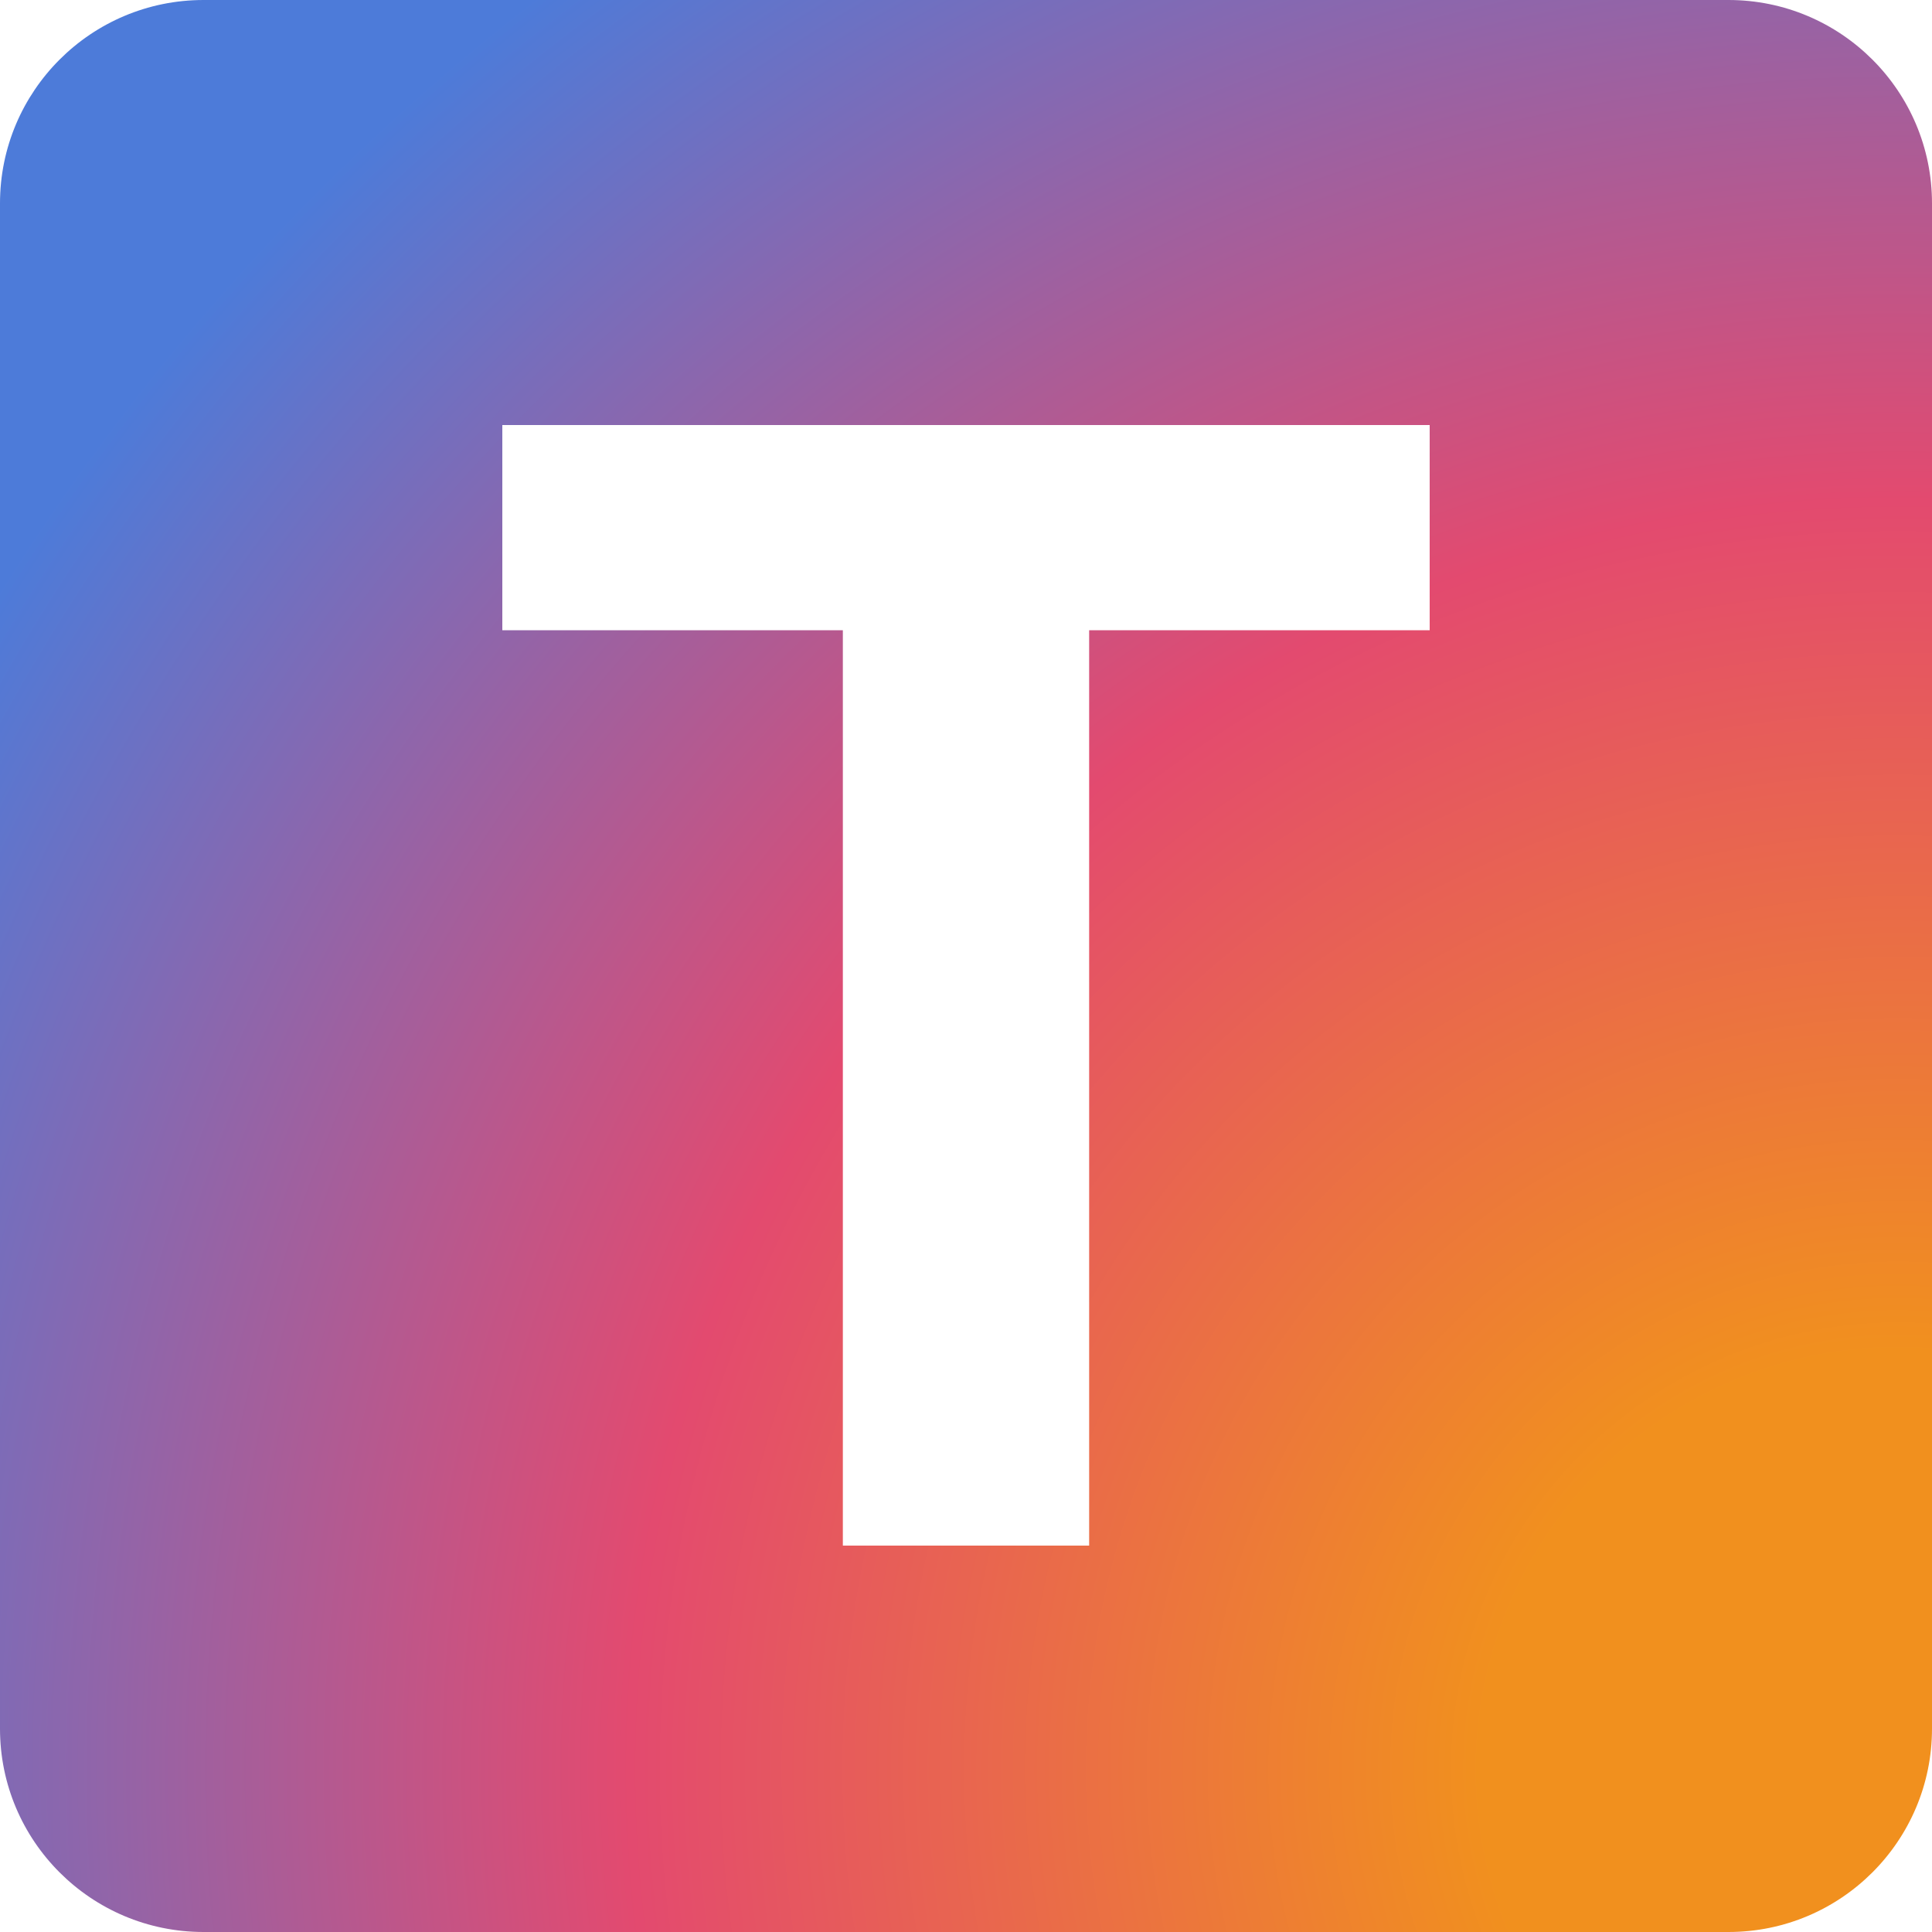 <svg width="50" height="50" viewBox="0 0 50 50" fill="none" xmlns="http://www.w3.org/2000/svg">
<g clip-path="url(#clip0_112_82)">
<g filter="url(#filter0_f_112_82)">
<path d="M44.732 0H5.268C2.359 0 0 2.356 0 5.263V44.737C0 47.644 2.359 50 5.268 50H44.732C47.641 50 50 47.644 50 44.737V5.263C50 2.356 47.641 0 44.732 0Z" fill="url(#paint0_radial_112_82)"/>
</g>
<path d="M13 16.31V11H37V16.31H28.187V40H21.813V16.31H13Z" fill="white"/>
</g>
<defs>
<filter id="filter0_f_112_82" x="-4" y="-4" width="58" height="58" filterUnits="userSpaceOnUse" color-interpolation-filters="sRGB">
<feFlood flood-opacity="0" result="BackgroundImageFix"/>
<feBlend mode="normal" in="SourceGraphic" in2="BackgroundImageFix" result="shape"/>
<feGaussianBlur stdDeviation="2" result="effect1_foregroundBlur_112_82"/>
</filter>
<radialGradient id="paint0_radial_112_82" cx="0" cy="0" r="1" gradientUnits="userSpaceOnUse" gradientTransform="translate(50 46) rotate(-146.03) scale(85.009 84.943)">
<stop offset="0.13" stop-color="#F1901E"/>
<stop offset="0.396" stop-color="#E34A6F"/>
<stop offset="0.698" stop-color="#4D7BD9"/>
</radialGradient>
<clipPath id="clip0_112_82">
<rect width="50" height="50" rx="4" fill="white"/>
</clipPath>
</defs>
</svg>
